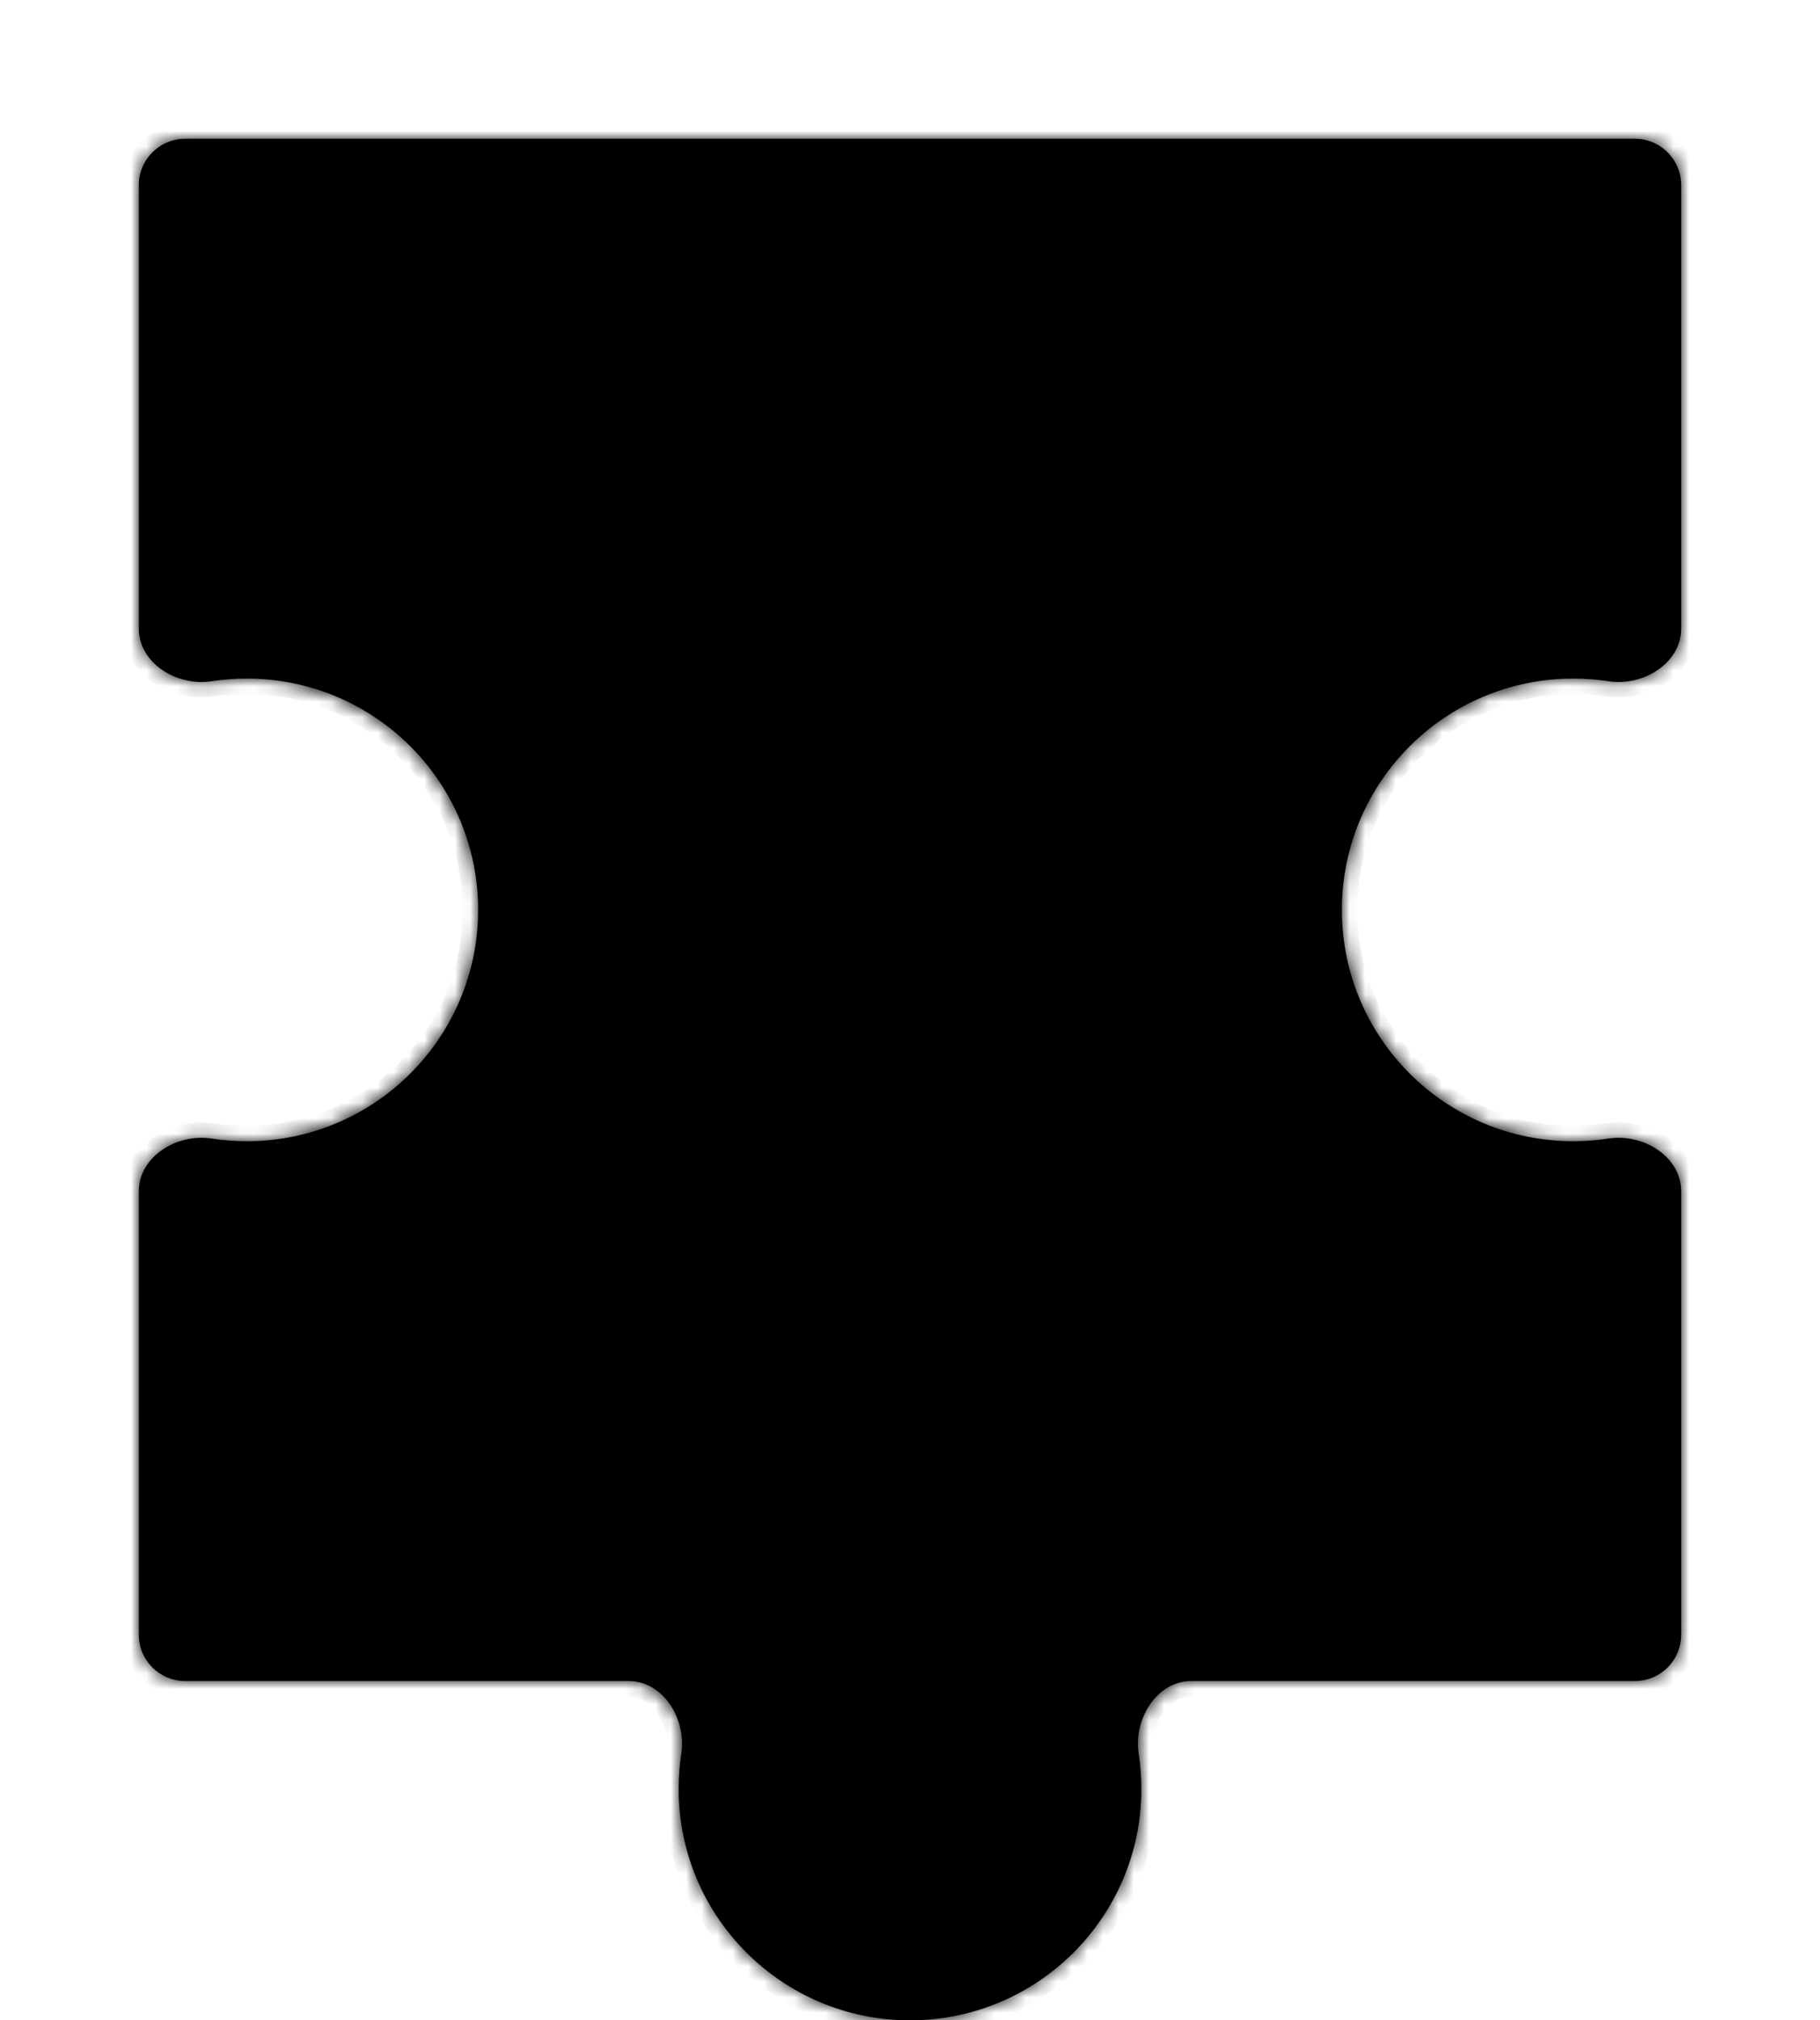<svg width="118" height="131" viewBox="0 0 118 131" fill="none" xmlns="http://www.w3.org/2000/svg">
<mask id="path-2-inside-1_102_251" fill="white">
<path fill-rule="evenodd" clip-rule="evenodd" d="M13.706 73.826C11.472 73.483 9 74.989 9 77.249L9 106C9 107.657 10.343 109 12 109H40.751C43.011 109 44.517 111.472 44.174 113.706C44.06 114.454 44 115.22 44 116C44 124.284 50.716 131 59 131C67.284 131 74 124.284 74 116C74 115.22 73.941 114.454 73.826 113.706C73.483 111.472 74.989 109 77.249 109H106C107.657 109 109 107.657 109 106V77.249C109 74.989 106.528 73.483 104.295 73.826C103.546 73.94 102.78 74 102 74C93.716 74 87 67.284 87 59C87 50.716 93.716 44 102 44C102.78 44 103.546 44.06 104.295 44.174C106.528 44.517 109 43.011 109 40.751V12C109 10.343 107.657 9 106 9L12 9C10.343 9 9 10.343 9 12L9 40.751C9 43.011 11.472 44.517 13.706 44.174C14.454 44.06 15.22 44 16 44C24.284 44 31 50.716 31 59C31 67.284 24.284 74 16 74C15.22 74 14.454 73.94 13.706 73.826Z"/>
</mask>
<path fill-rule="evenodd" clip-rule="evenodd" d="M13.706 73.826C11.472 73.483 9 74.989 9 77.249L9 106C9 107.657 10.343 109 12 109H40.751C43.011 109 44.517 111.472 44.174 113.706C44.06 114.454 44 115.22 44 116C44 124.284 50.716 131 59 131C67.284 131 74 124.284 74 116C74 115.22 73.941 114.454 73.826 113.706C73.483 111.472 74.989 109 77.249 109H106C107.657 109 109 107.657 109 106V77.249C109 74.989 106.528 73.483 104.295 73.826C103.546 73.94 102.78 74 102 74C93.716 74 87 67.284 87 59C87 50.716 93.716 44 102 44C102.78 44 103.546 44.06 104.295 44.174C106.528 44.517 109 43.011 109 40.751V12C109 10.343 107.657 9 106 9L12 9C10.343 9 9 10.343 9 12L9 40.751C9 43.011 11.472 44.517 13.706 44.174C14.454 44.06 15.22 44 16 44C24.284 44 31 50.716 31 59C31 67.284 24.284 74 16 74C15.22 74 14.454 73.94 13.706 73.826Z" fill="black"/>
<path d="M13.706 44.174L13.554 43.186L13.706 44.174ZM44.174 113.706L43.186 113.554L44.174 113.706ZM10 106L10 77.249H8L8 106H10ZM40.751 108H12V110H40.751V108ZM45 116C45 115.271 45.056 114.555 45.163 113.857L43.186 113.554C43.063 114.352 43 115.169 43 116H45ZM59 130C51.268 130 45 123.732 45 116H43C43 124.837 50.163 132 59 132V130ZM73 116C73 123.732 66.732 130 59 130V132C67.837 132 75 124.837 75 116H73ZM72.837 113.857C72.944 114.555 73 115.271 73 116H75C75 115.169 74.937 114.352 74.814 113.554L72.837 113.857ZM106 108H77.249V110H106V108ZM108 77.249V106H110V77.249H108ZM102 75C102.831 75 103.648 74.936 104.446 74.814L104.143 72.837C103.445 72.944 102.729 73 102 73V75ZM86 59C86 67.837 93.163 75 102 75V73C94.268 73 88 66.732 88 59H86ZM102 43C93.163 43 86 50.163 86 59H88C88 51.268 94.268 45 102 45V43ZM104.446 43.186C103.648 43.063 102.831 43 102 43V45C102.729 45 103.445 45.056 104.143 45.163L104.446 43.186ZM108 12V40.751L110 40.751V12H108ZM12 10L106 10V8L12 8V10ZM10 40.751L10 12H8L8 40.751H10ZM13.857 45.163C14.555 45.056 15.271 45 16 45V43C15.169 43 14.352 43.063 13.554 43.186L13.857 45.163ZM16 45C23.732 45 30 51.268 30 59L32 59C32 50.163 24.837 43 16 43V45ZM30 59C30 66.732 23.732 73 16 73V75C24.837 75 32 67.837 32 59L30 59ZM16 73C15.271 73 14.555 72.944 13.857 72.837L13.554 74.814C14.352 74.936 15.169 75 16 75V73ZM8 40.751C8 42.278 8.841 43.502 9.949 44.263C11.049 45.018 12.48 45.374 13.857 45.163L13.554 43.186C12.697 43.318 11.776 43.092 11.081 42.614C10.395 42.143 10 41.484 10 40.751H8ZM12 8C9.791 8 8 9.791 8 12H10C10 10.895 10.896 10 12 10V8ZM110 77.249C110 75.722 109.159 74.498 108.051 73.737C106.952 72.982 105.52 72.626 104.143 72.837L104.446 74.814C105.303 74.683 106.224 74.908 106.919 75.386C107.605 75.857 108 76.516 108 77.249H110ZM106 110C108.209 110 110 108.209 110 106H108C108 107.105 107.105 108 106 108V110ZM110 12C110 9.791 108.209 8 106 8V10C107.105 10 108 10.895 108 12H110ZM40.751 110C41.484 110 42.143 110.395 42.614 111.081C43.092 111.776 43.318 112.697 43.186 113.554L45.163 113.857C45.374 112.48 45.018 111.049 44.263 109.949C43.502 108.841 42.278 108 40.751 108V110ZM74.814 113.554C74.683 112.697 74.908 111.776 75.386 111.081C75.857 110.395 76.516 110 77.249 110V108C75.722 108 74.498 108.841 73.737 109.949C72.982 111.049 72.626 112.48 72.837 113.857L74.814 113.554ZM104.143 45.163C105.52 45.374 106.952 45.018 108.051 44.263C109.159 43.502 110 42.278 110 40.751L108 40.751C108 41.484 107.605 42.143 106.919 42.614C106.224 43.092 105.303 43.318 104.446 43.186L104.143 45.163ZM10 77.249C10 76.516 10.395 75.857 11.081 75.386C11.776 74.908 12.697 74.683 13.554 74.814L13.857 72.837C12.48 72.626 11.049 72.982 9.949 73.737C8.841 74.498 8 75.722 8 77.249H10ZM8 106C8 108.209 9.791 110 12 110V108C10.896 108 10 107.105 10 106H8Z" fill="black" mask="url(#path-2-inside-1_102_251)"/>
</svg>
